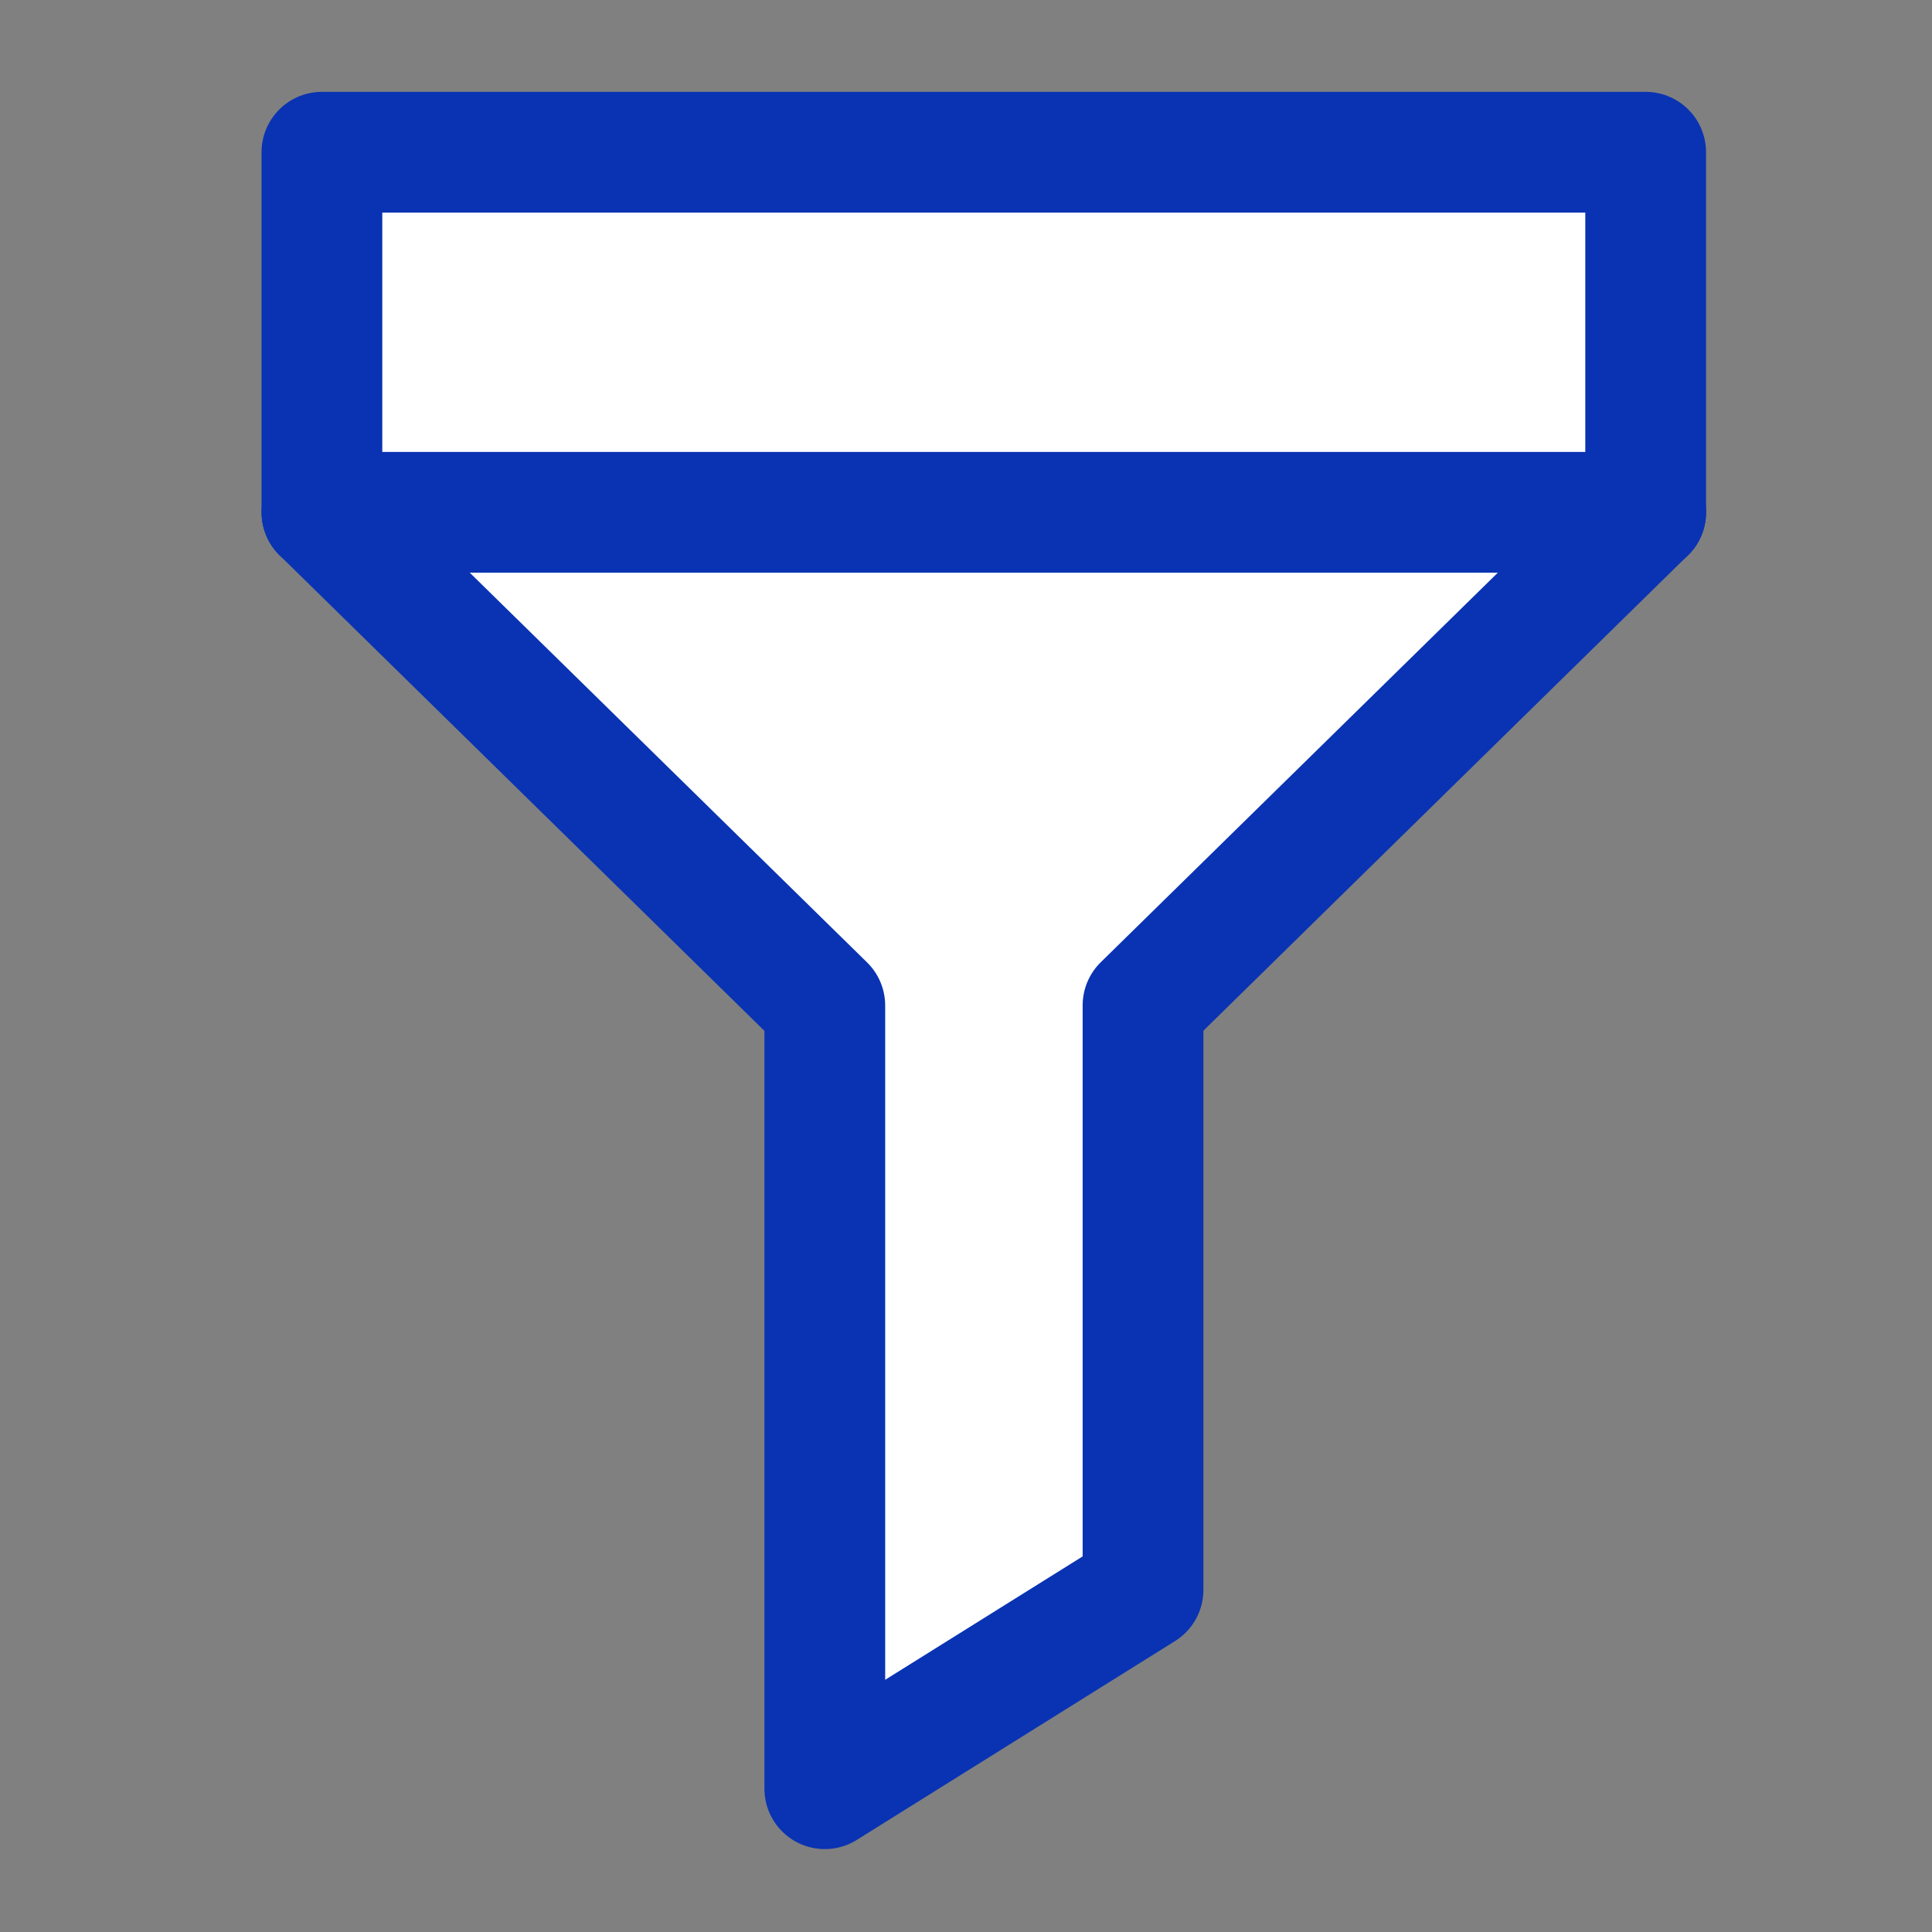 <svg xmlns="http://www.w3.org/2000/svg" width="24" height="24" viewBox="0 0 24 24">
    <rect x="0" y="0" width="24" height="24" fill="#808080" stroke="none"/>
    <g>
        <g>
            <g stroke="#0933b3" stroke-linecap="round" stroke-linejoin="round" stroke-width="1.5px">
                <path fill="#fff" d="M393.454 1214.372v4.472l6.247 6.128v9.729l3.953-2.47v-7.261l6.244-6.126V1214.372z" transform="translate(-1286 -373) translate(-90 -136.166) translate(1379.999 511.057) translate(-393.454 -1214.372)"/>
                <path fill="none" d="M0 0L16.445 0" transform="translate(-1286 -373) translate(-90 -136.166) translate(1379.999 511.057) translate(0 4.473)"/>
            </g>
        </g>
        <path fill="none" d="M0 0H24V24H0z" transform="translate(-1286 -373) translate(1286 373)"/>
    </g>
</svg>
